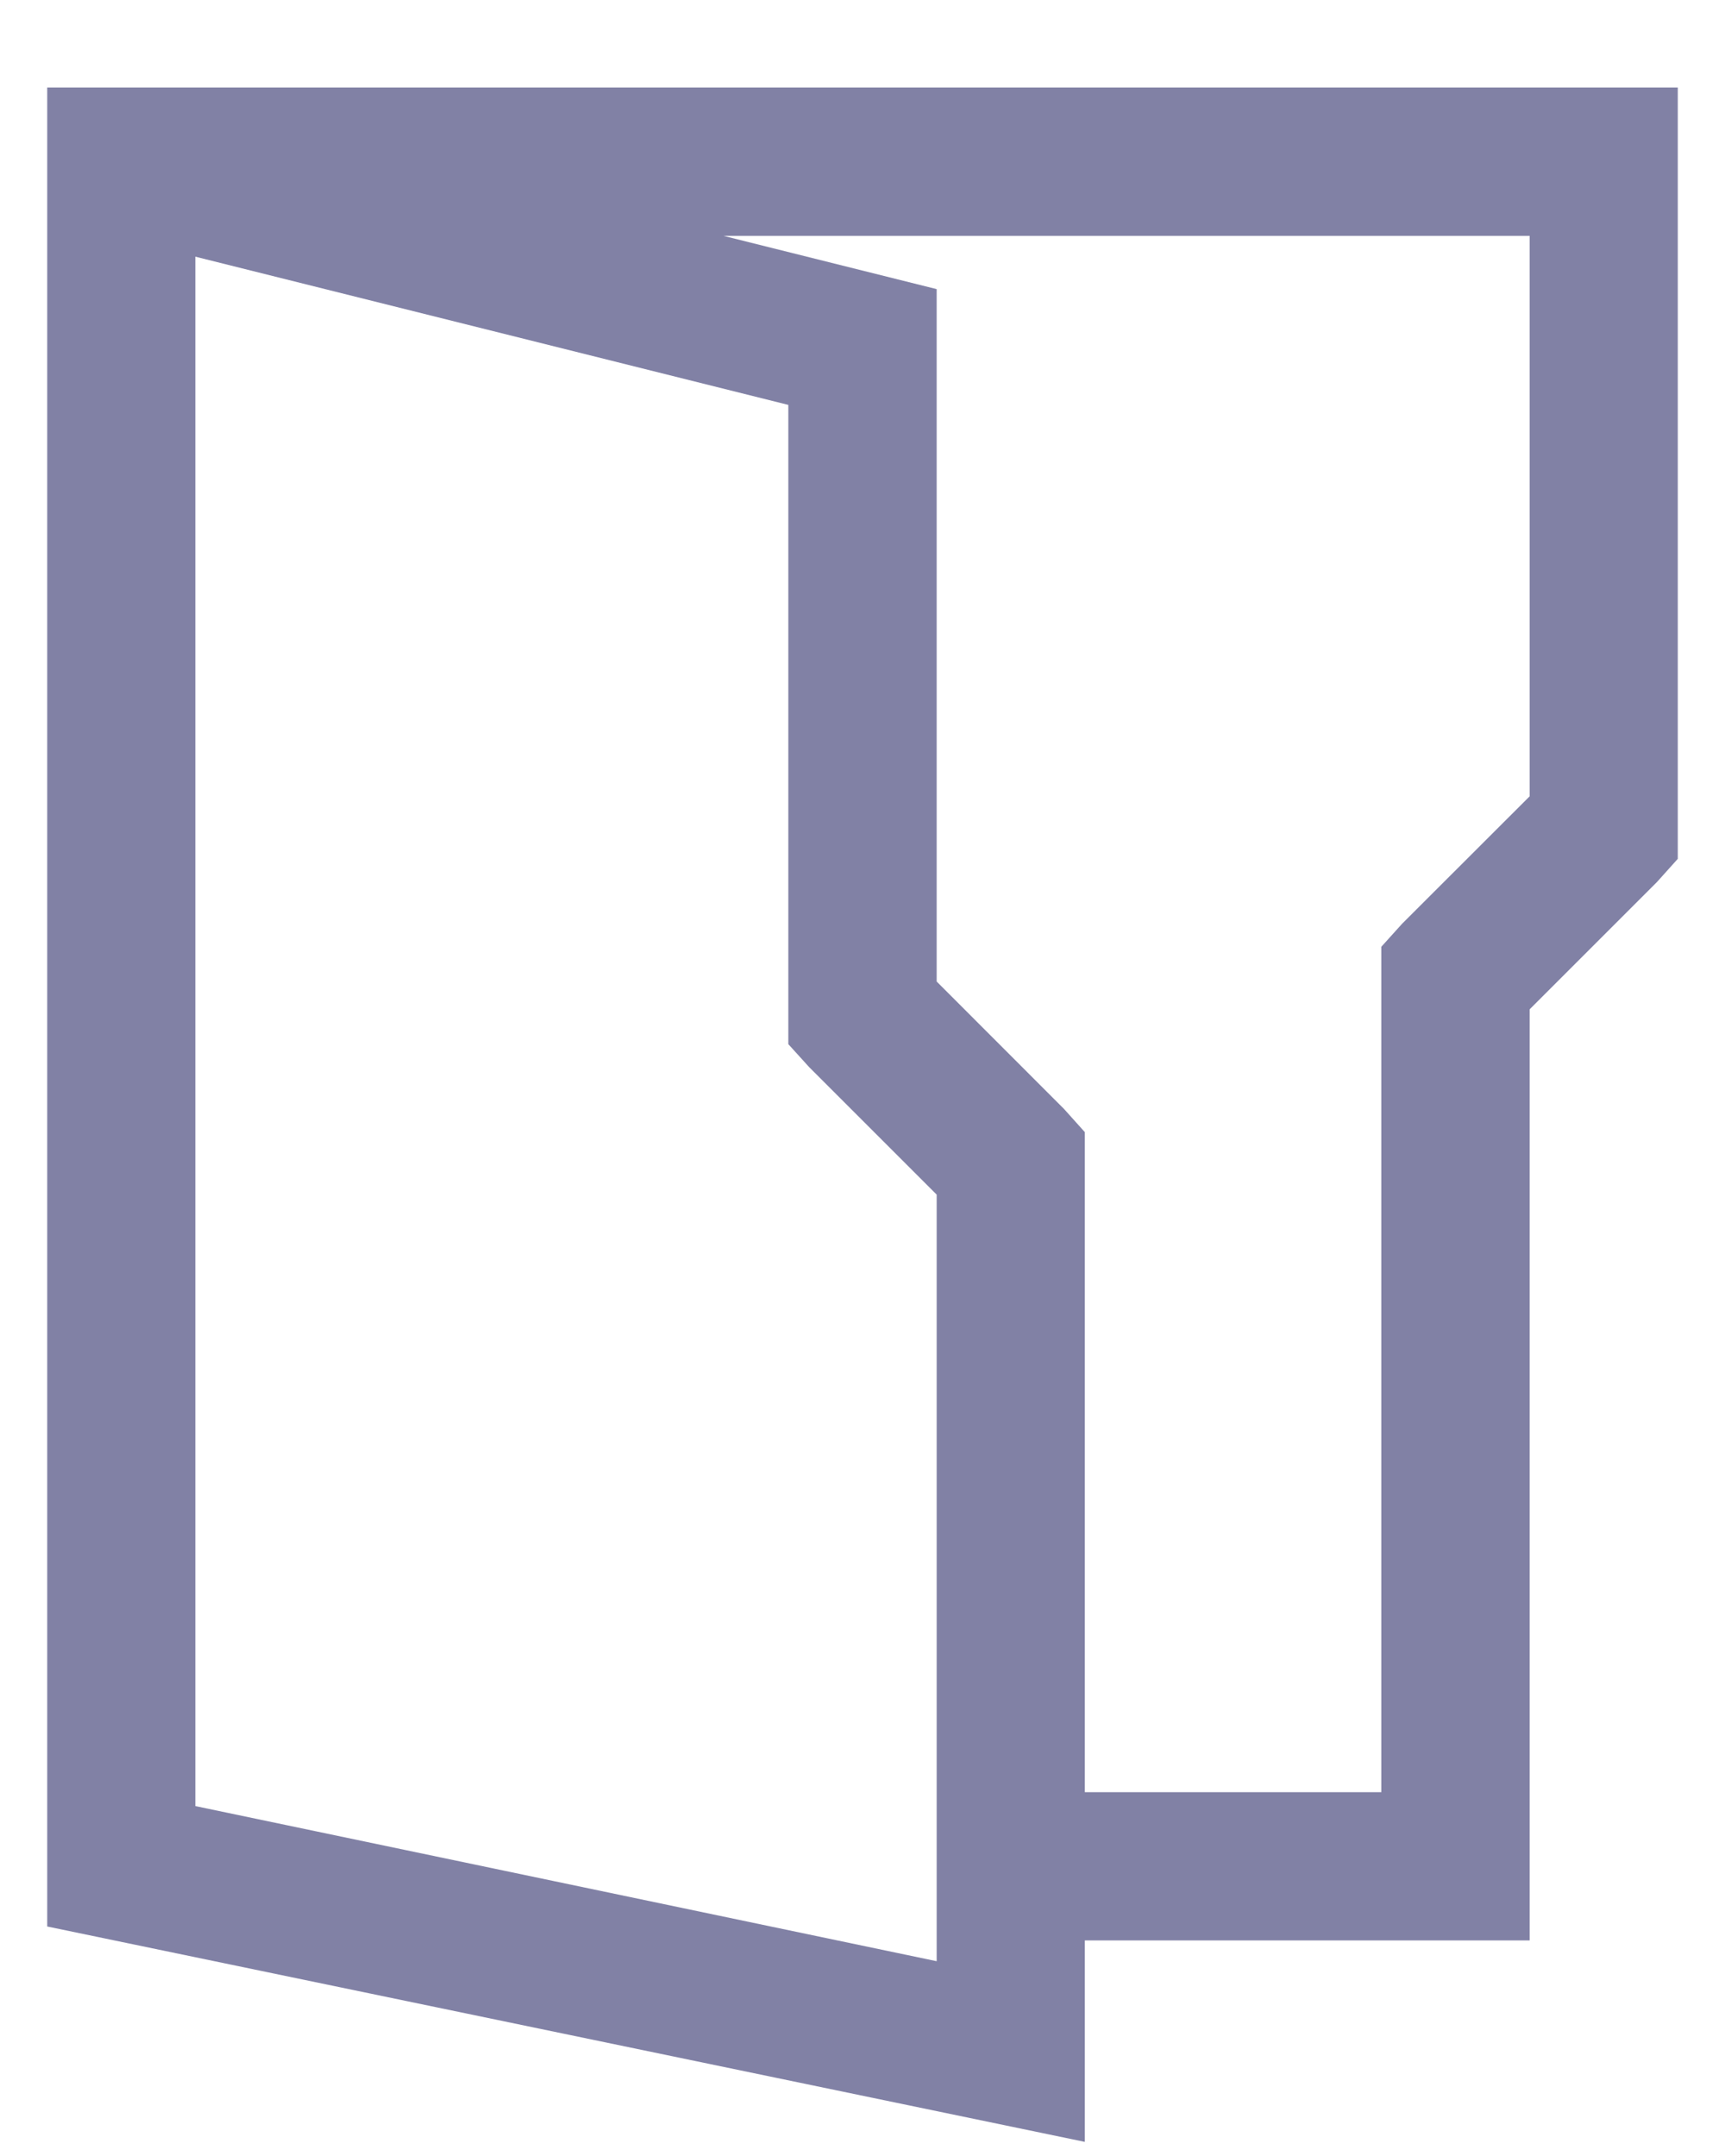 <svg width="16" height="20" viewBox="0 0 16 20" fill="none" xmlns="http://www.w3.org/2000/svg">
<path d="M0.438 0.812V17.871L10.062 19.869V18H14.188V9.363L15.369 8.182L15.562 7.967V0.812H0.438ZM6.711 2.188H14.188V7.387L13.006 8.568L12.812 8.783V16.625H10.062V10.502L9.869 10.287L8.688 9.105V2.682L6.711 2.188ZM1.812 2.381L7.312 3.756V9.686L7.506 9.9L8.688 11.082V18.193L1.812 16.754V2.381Z" fill="#8181A5"/>
</svg>
